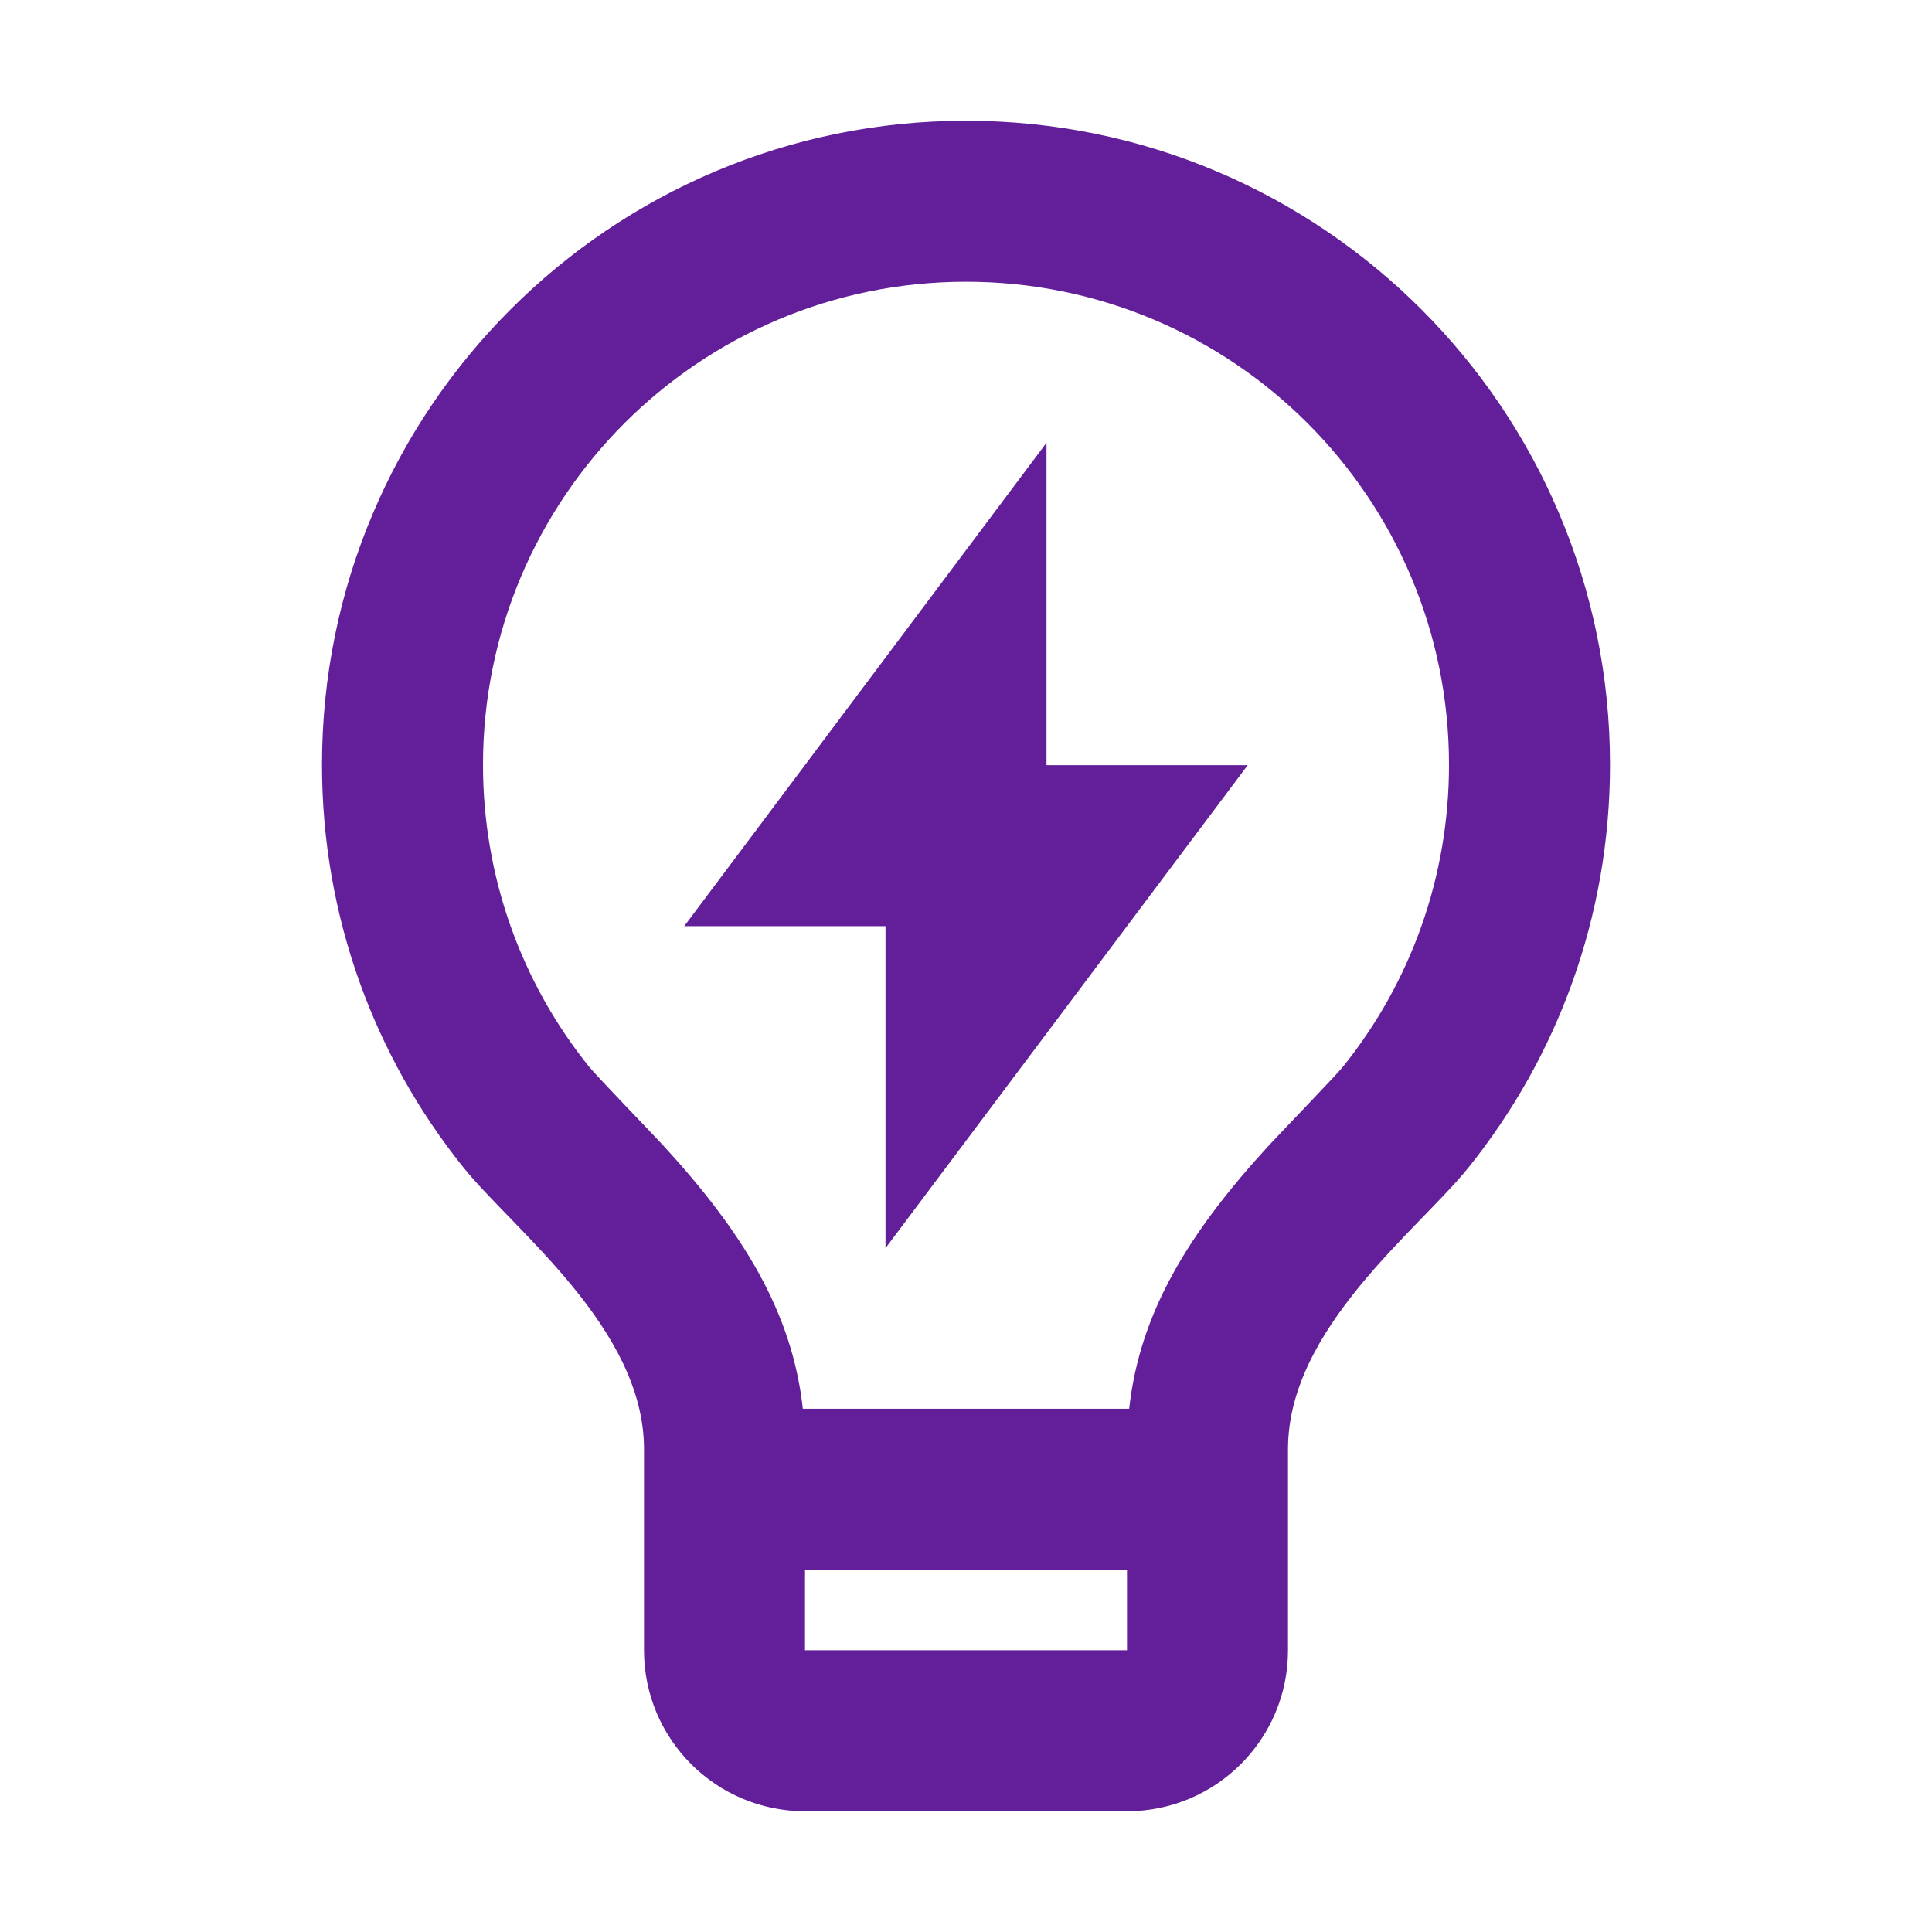 <?xml version="1.0" encoding="utf-8"?>
<svg viewBox="0 0 24 24" fill="currentColor" xmlns="http://www.w3.org/2000/svg">
  <path d="M 9.973 17.5 L 14.027 17.5 C 14.159 16.298 14.772 15.307 15.768 14.223 C 15.88 14.101 16.599 13.356 16.684 13.25 C 17.532 12.193 18 10.885 18 9.5 C 18 6.186 15.314 3.5 12 3.5 C 8.686 3.5 6 6.186 6 9.5 C 6 10.884 6.468 12.192 7.315 13.248 C 7.4 13.355 8.121 14.101 8.232 14.222 C 9.228 15.306 9.841 16.298 9.973 17.5 Z M 14 19.5 L 10 19.5 L 10 20.5 L 14 20.5 L 14 19.5 Z M 5.754 14.499 C 4.656 13.13 4 11.392 4 9.5 C 4 5.082 7.582 1.5 12 1.5 C 16.418 1.5 20 5.082 20 9.5 C 20 11.393 19.343 13.131 18.244 14.501 C 17.624 15.275 16 16.5 16 18 L 16 20.5 C 16 21.605 15.105 22.5 14 22.5 L 10 22.5 C 8.895 22.5 8 21.605 8 20.5 L 8 18 C 8 16.5 6.375 15.274 5.754 14.499 Z M 13 9.505 L 15.5 9.505 L 11 15.505 L 11 11.505 L 8.5 11.505 L 13 5.5 L 13 9.505 Z" style="fill: rgb(99, 31, 153);"/>
</svg>